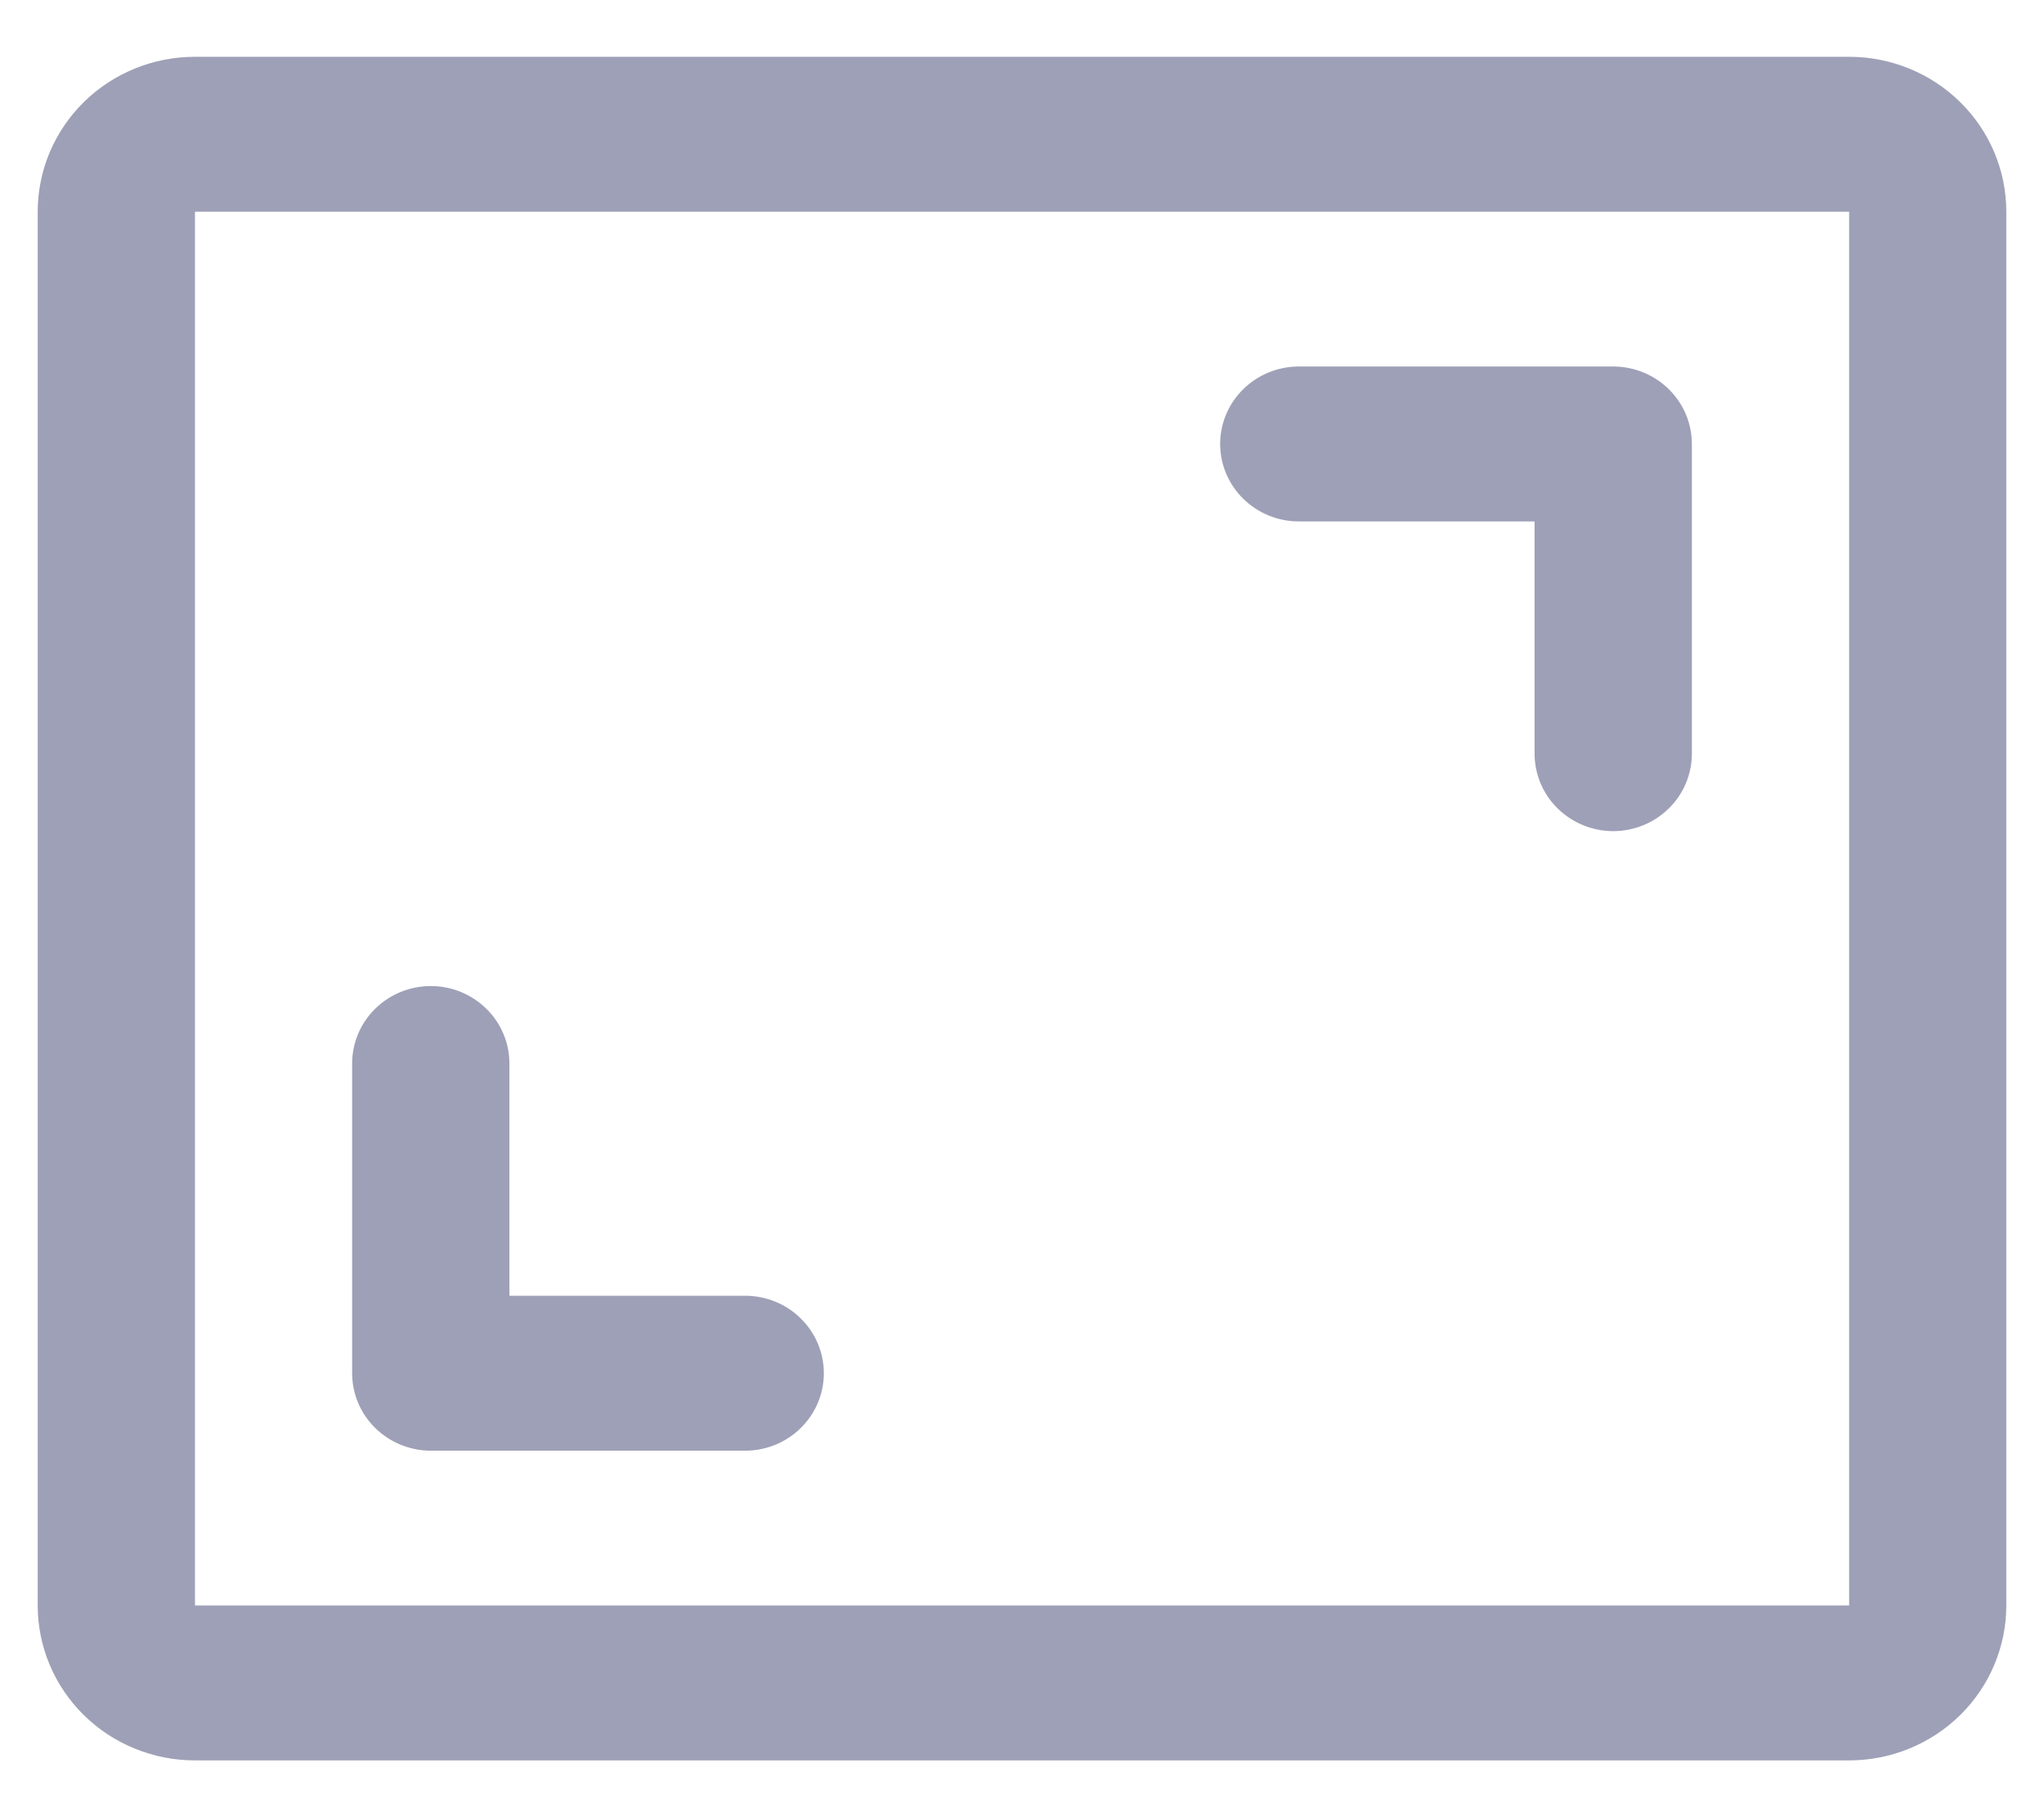 <svg width="18" height="16" viewBox="0 0 18 16" fill="none" xmlns="http://www.w3.org/2000/svg"><path d="M14.899 3.909V6.636C14.899 6.817 14.826 6.991 14.696 7.118C14.566 7.246 14.39 7.318 14.207 7.318C14.023 7.318 13.847 7.246 13.717 7.118C13.587 6.991 13.514 6.817 13.514 6.636V4.591H11.437C11.254 4.591 11.078 4.519 10.948 4.391C10.818 4.263 10.745 4.09 10.745 3.909C10.745 3.728 10.818 3.555 10.948 3.427C11.078 3.299 11.254 3.227 11.437 3.227H14.207C14.39 3.227 14.566 3.299 14.696 3.427C14.826 3.555 14.899 3.728 14.899 3.909ZM6.563 11.409H4.486V9.364C4.486 9.183 4.413 9.009 4.283 8.882C4.153 8.754 3.977 8.682 3.794 8.682C3.61 8.682 3.434 8.754 3.304 8.882C3.174 9.009 3.101 9.183 3.101 9.364V12.091C3.101 12.272 3.174 12.445 3.304 12.573C3.434 12.701 3.61 12.773 3.794 12.773H6.563C6.746 12.773 6.923 12.701 7.052 12.573C7.182 12.445 7.255 12.272 7.255 12.091C7.255 11.91 7.182 11.737 7.052 11.609C6.923 11.481 6.746 11.409 6.563 11.409ZM17.668 1.864V14.136C17.668 14.498 17.522 14.845 17.262 15.101C17.003 15.356 16.651 15.5 16.284 15.5H1.717C1.349 15.5 0.997 15.356 0.738 15.101C0.478 14.845 0.332 14.498 0.332 14.136V1.864C0.332 1.502 0.478 1.155 0.738 0.899C0.997 0.644 1.349 0.5 1.717 0.5H16.284C16.651 0.5 17.003 0.644 17.262 0.899C17.522 1.155 17.668 1.502 17.668 1.864ZM16.284 14.136V1.864H1.717V14.136H16.284Z" fill="#9EA0B7"></path></svg>